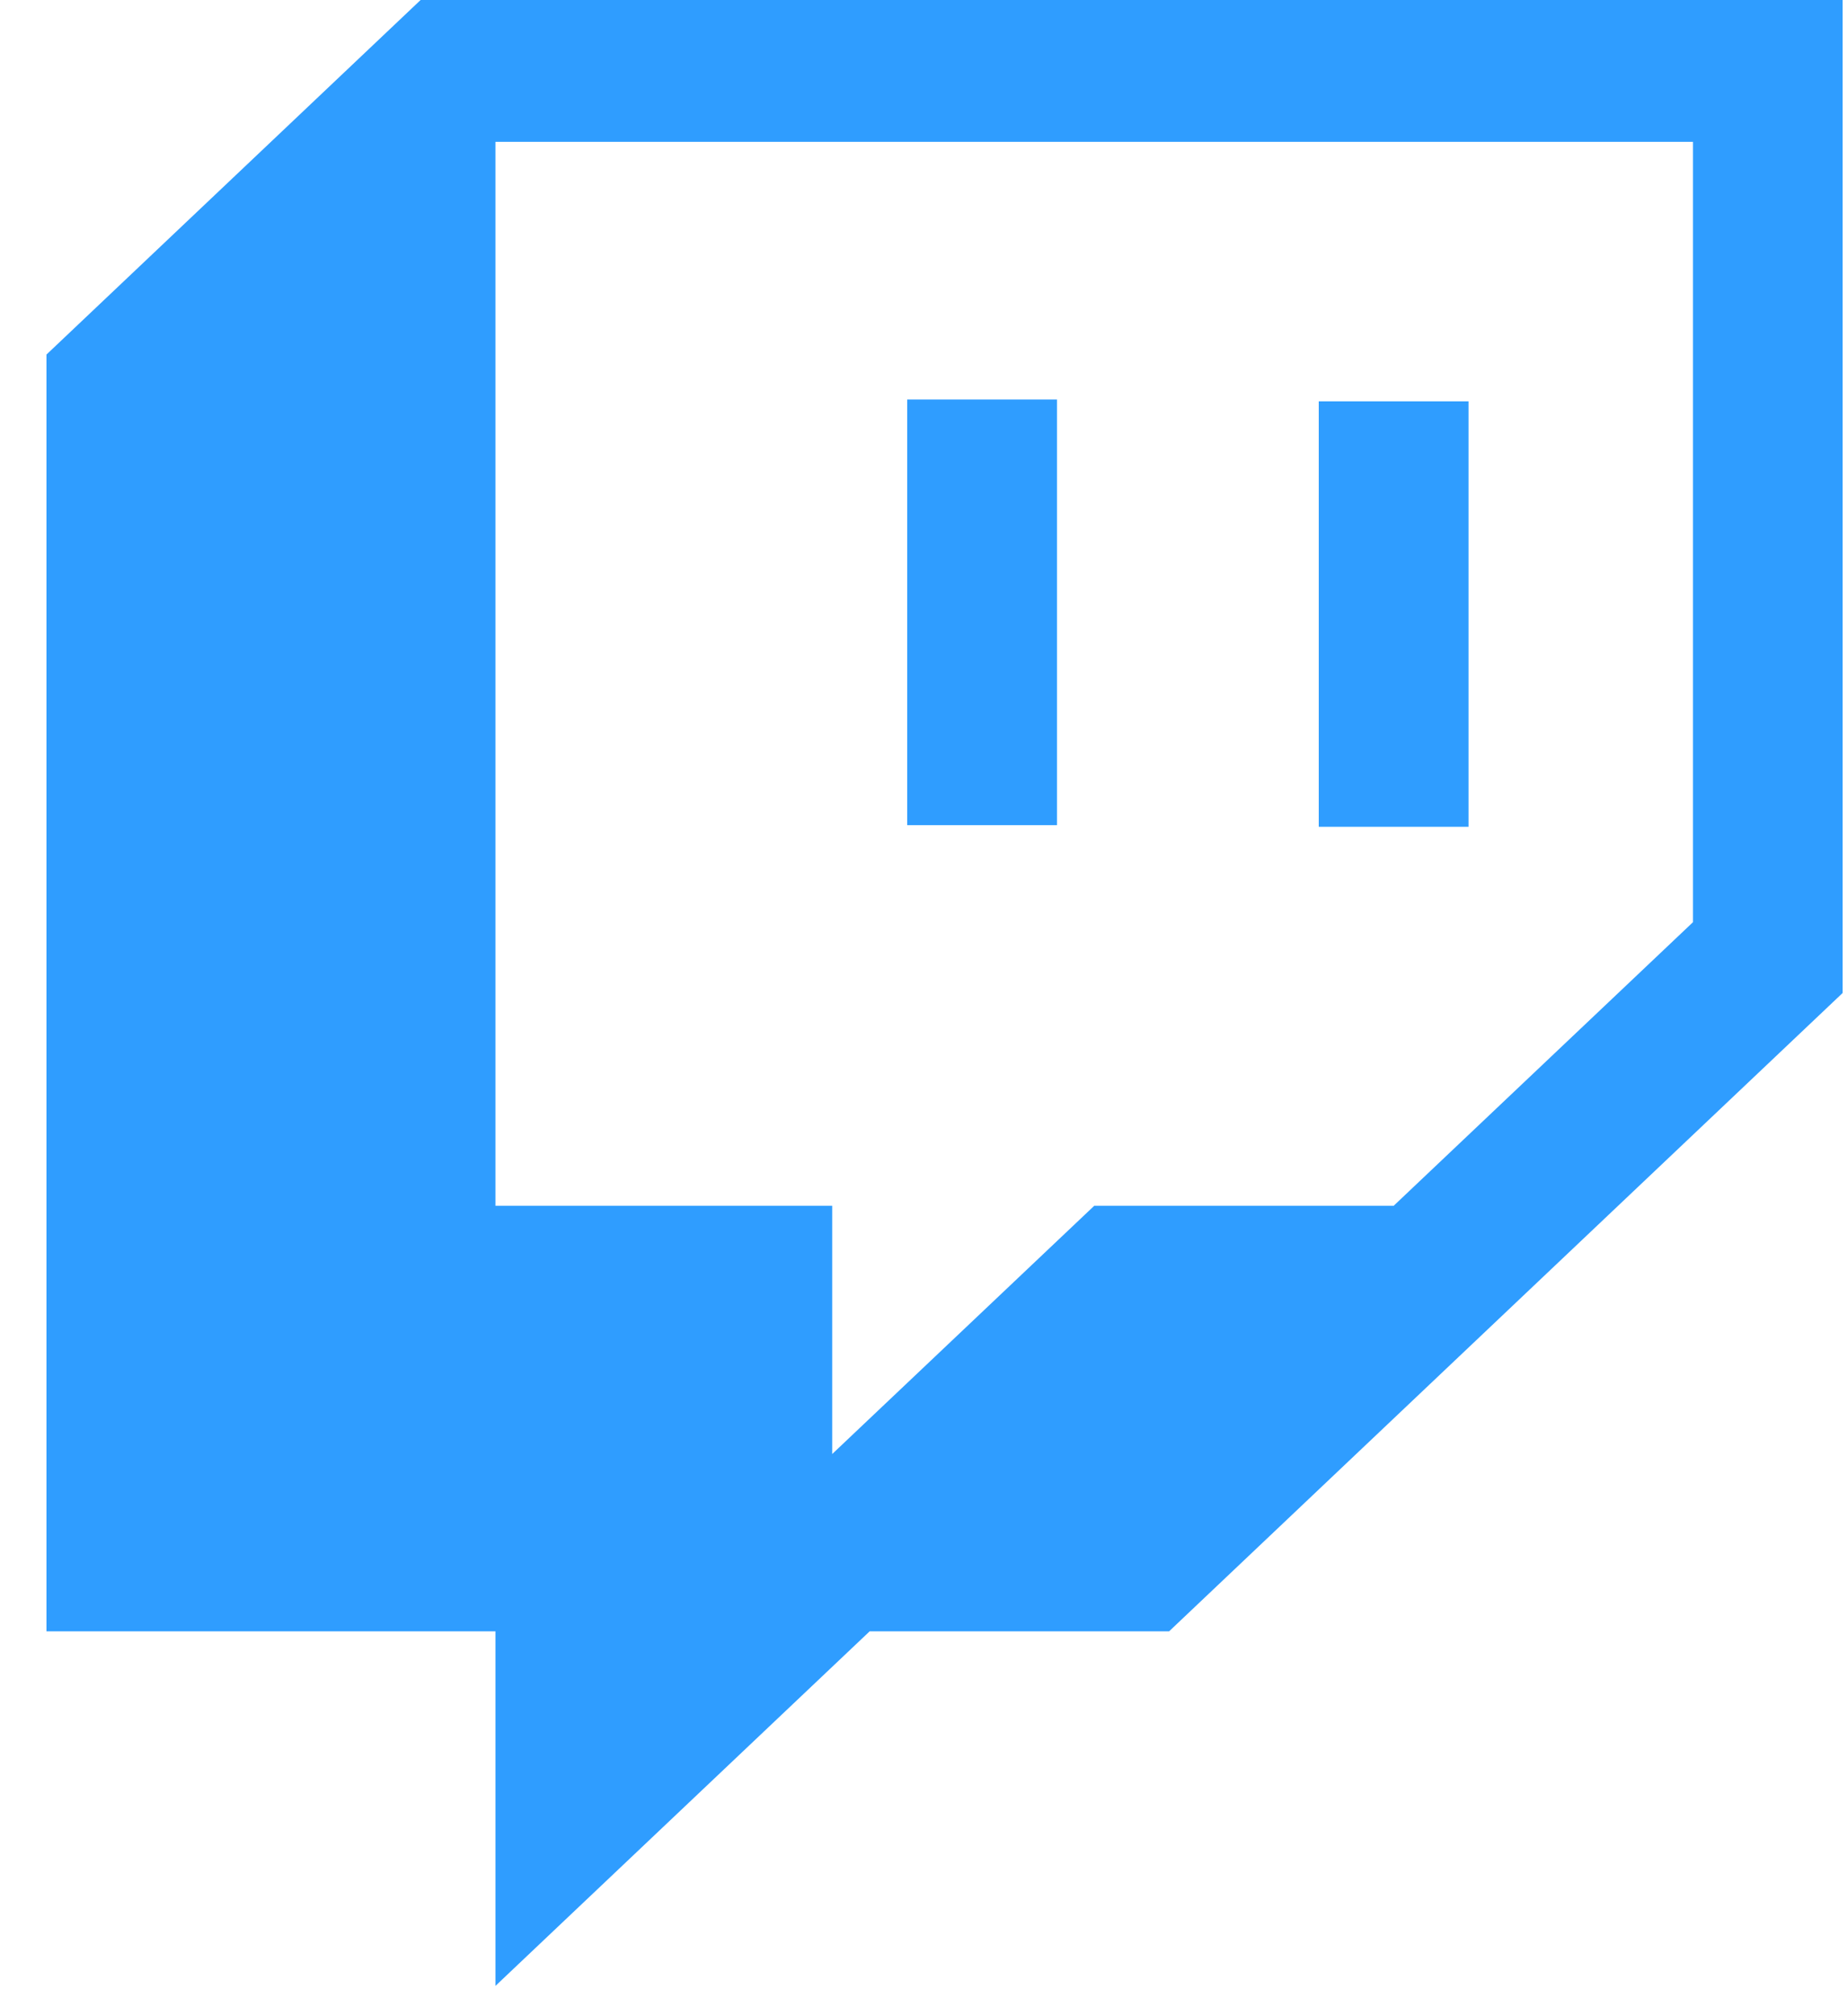 <svg width="33" height="36" viewBox="0 0 33 36" fill="none" xmlns="http://www.w3.org/2000/svg">
<path d="M26.238 7.166H23.562V14.763H26.238V7.166ZM18.885 7.133H16.209V14.734H18.885V7.133ZM7.515 0L0.83 6.331V29.128H8.852V35.459L15.538 29.128H20.888L32.922 17.73V0L7.515 0ZM30.248 16.466L24.9 21.53H19.55L14.869 25.962V21.53H8.852V2.533H30.248V16.466Z" fill="#2F9DFF"/>
</svg>
